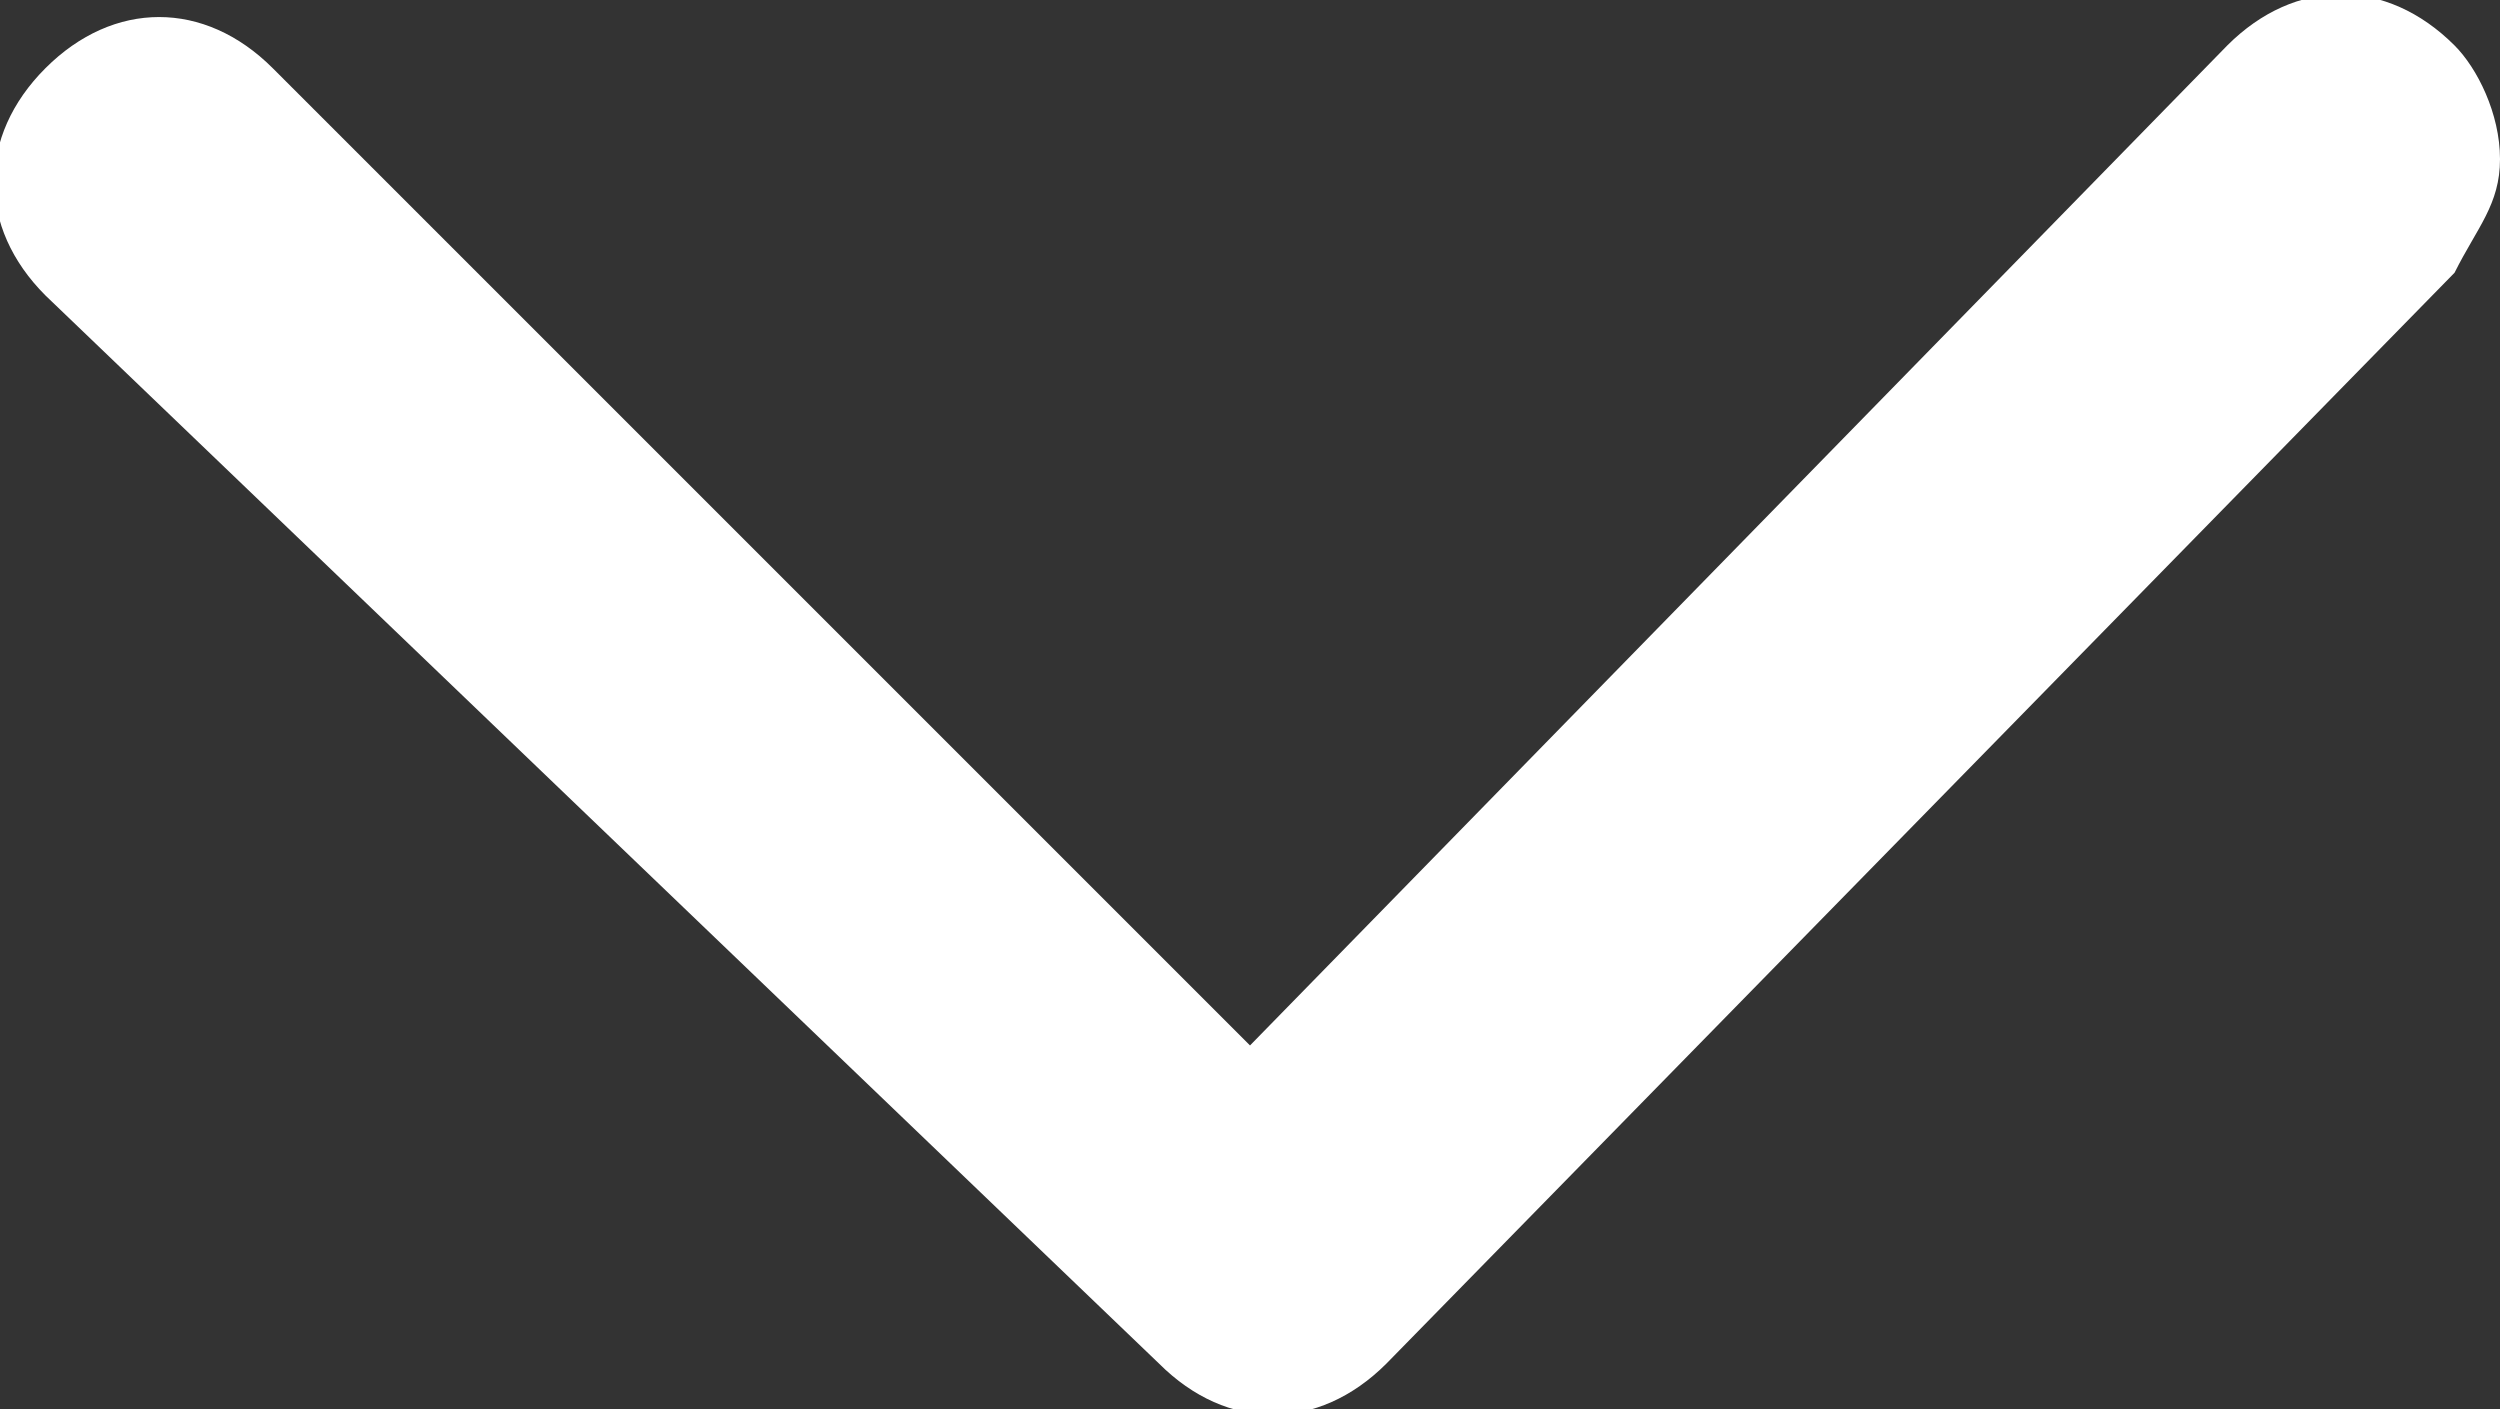 <svg xmlns="http://www.w3.org/2000/svg" viewBox="0 0 11 6.2"><rect x="0" y="0" width="11" height="6.2" fill="#333333" stroke="none"/><path fill="#FFF" d="M5.5 4.6L1.2.3C.9 0 .5 0 .2.3c-.3.3-.3.7 0 1L5.1 6c.3.3.7.3 1 0l4.7-4.8c.1-.2.2-.3.2-.5s-.1-.4-.2-.5c-.3-.3-.7-.3-1 0L5.5 4.6z"/></svg>